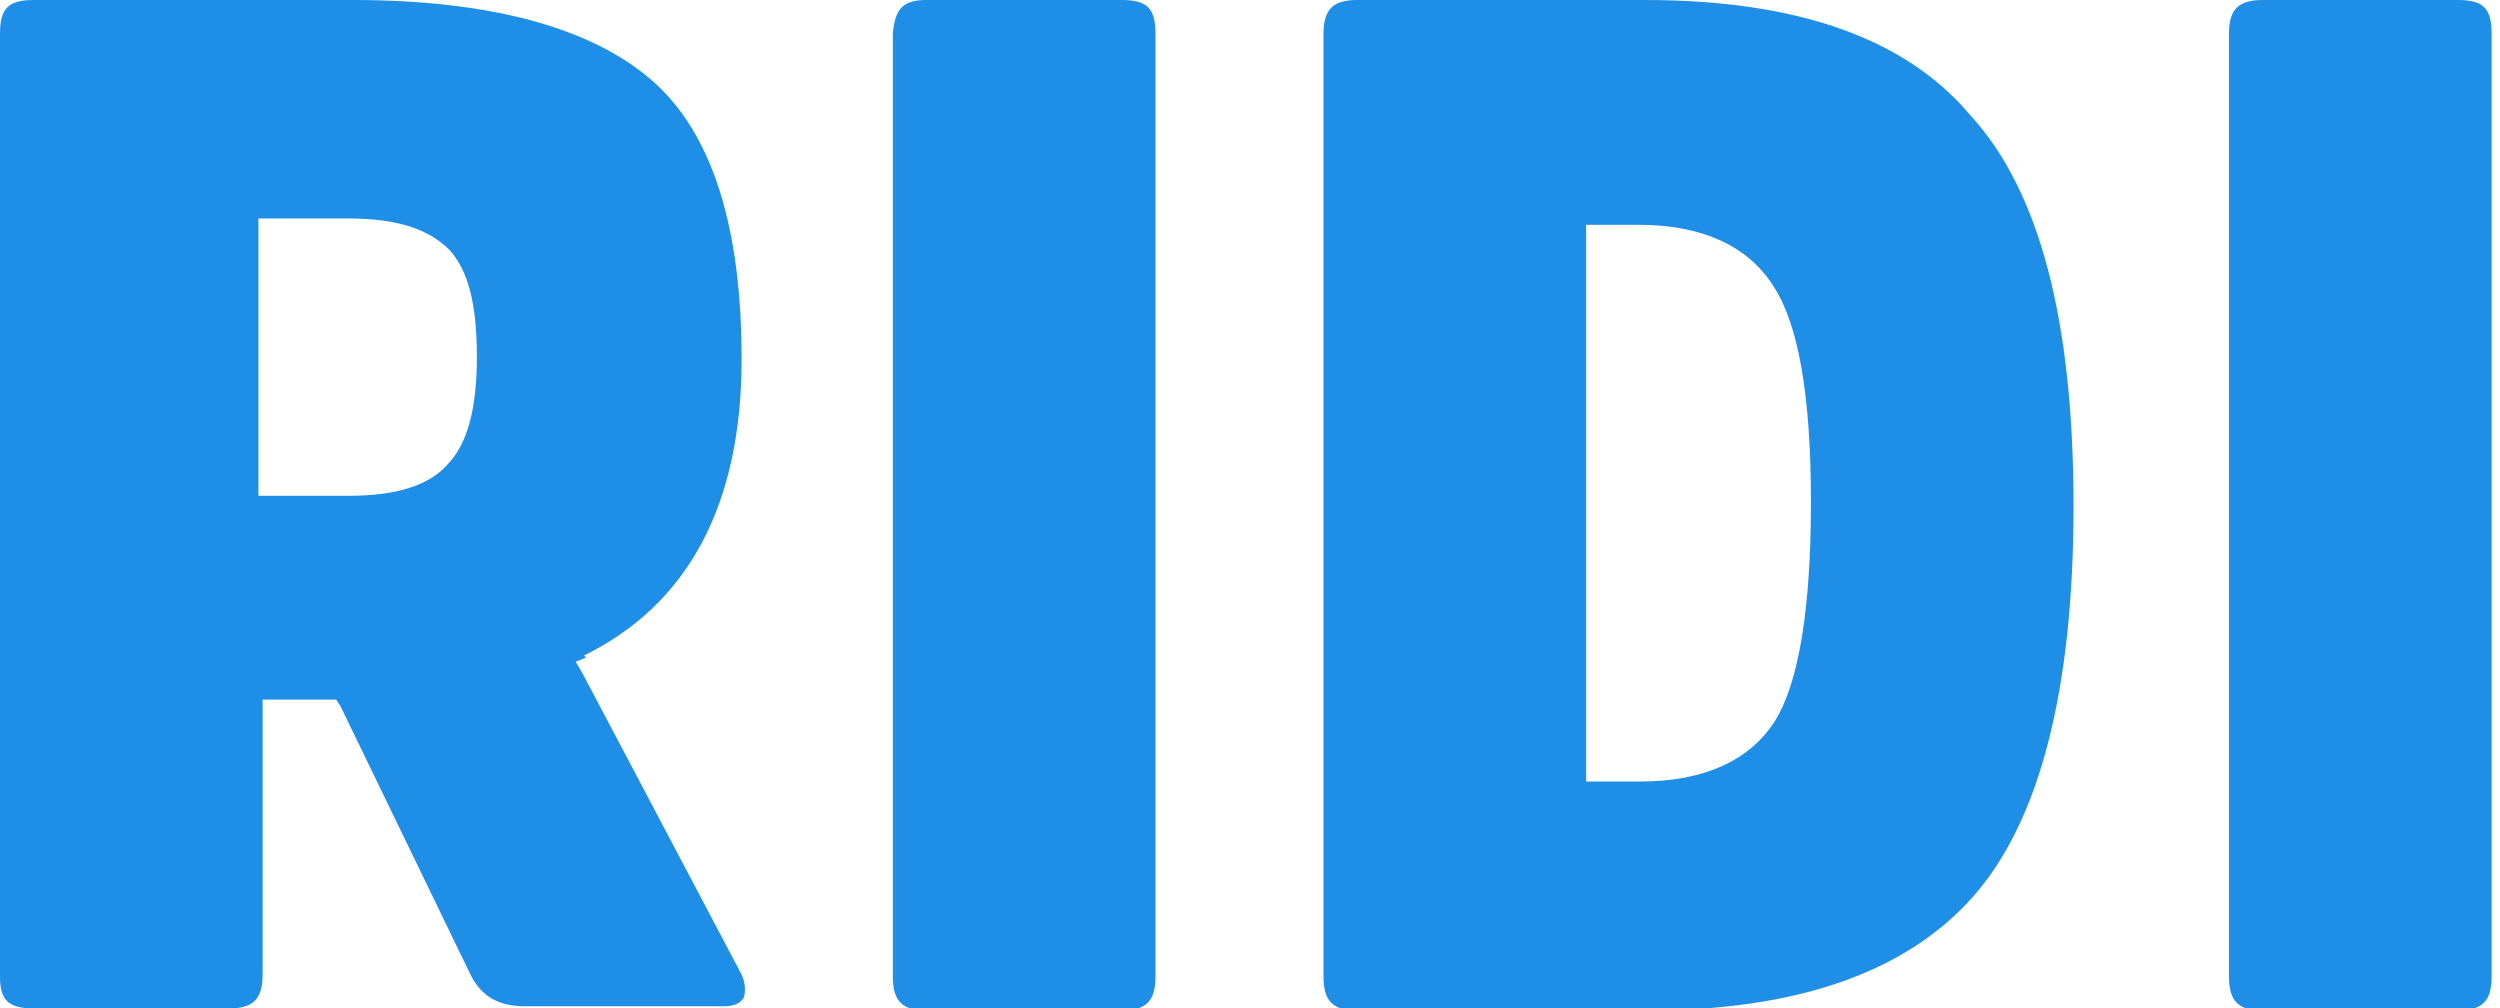 <svg version="1.0" xmlns="http://www.w3.org/2000/svg" viewBox="0 0 119 48"><style>path, polygon { fill:#1f8ee6; }</style><path fill="#1f8ee6" d="M78.3,0H64.6c-1.1,0-1.6,0.4-1.6,1.6v44.9c0,1.1,0.4,1.6,1.6,1.6h13.8c7.1,0,12.3-1.8,15.5-5.4c3.2-3.6,4.8-9.9,4.8-18.6
	c0-8.8-1.6-15-4.9-18.6C90.7,1.8,85.5,0,78.3,0z M84.5,34.3c-1.2,1.9-3.4,2.9-6.4,2.9h-2h-0.6v-0.6V11.3v-0.6h0.6H78
	c3,0,5.2,1,6.4,2.9c1.2,1.8,1.8,5.2,1.8,10.3C86.2,29.1,85.6,32.5,84.5,34.3z M55,1.6v44.9c0,1.1-0.4,1.6-1.6,1.6h-9.3
	c-1.1,0-1.6-0.4-1.6-1.6V1.6C42.6,0.4,43,0,44.1,0h9.3C54.6,0,55,0.4,55,1.6z M118.6,1.6v44.9c0,1.1-0.4,1.6-1.6,1.6h-9.3
	c-1.1,0-1.6-0.4-1.6-1.6V1.6c0-1.1,0.4-1.6,1.6-1.6h9.3C118.2,0,118.6,0.4,118.6,1.6z M27.8,31.2c4.9-2.4,7.5-7.1,7.5-14.1
	c0-6.3-1.4-10.8-4.3-13.3C28.1,1.3,23.3,0,16.8,0H1.6C0.4,0,0,0.4,0,1.6v44.9C0,47.6,0.4,48,1.6,48h9.3c1.1,0,1.6-0.4,1.6-1.6V33.9
	v-0.6h0.6h2.6h0.3l0.2,0.3l6.2,12.8c0.5,1,1.3,1.5,2.6,1.5h9.4c0.8,0,0.9-0.3,1-0.4c0.1-0.3,0.1-0.8-0.2-1.3l-7.5-14.2l-0.3-0.5
	l0.5-0.2L27.8,31.2z M21.4,22c-0.9,1.1-2.5,1.6-4.8,1.6h-3.7h-0.6V23V11v-0.6h0.6h3.7c2.3,0,3.8,0.5,4.8,1.5c0.9,1,1.3,2.6,1.3,5.1
	C22.7,19.3,22.3,21,21.4,22z"/></svg>